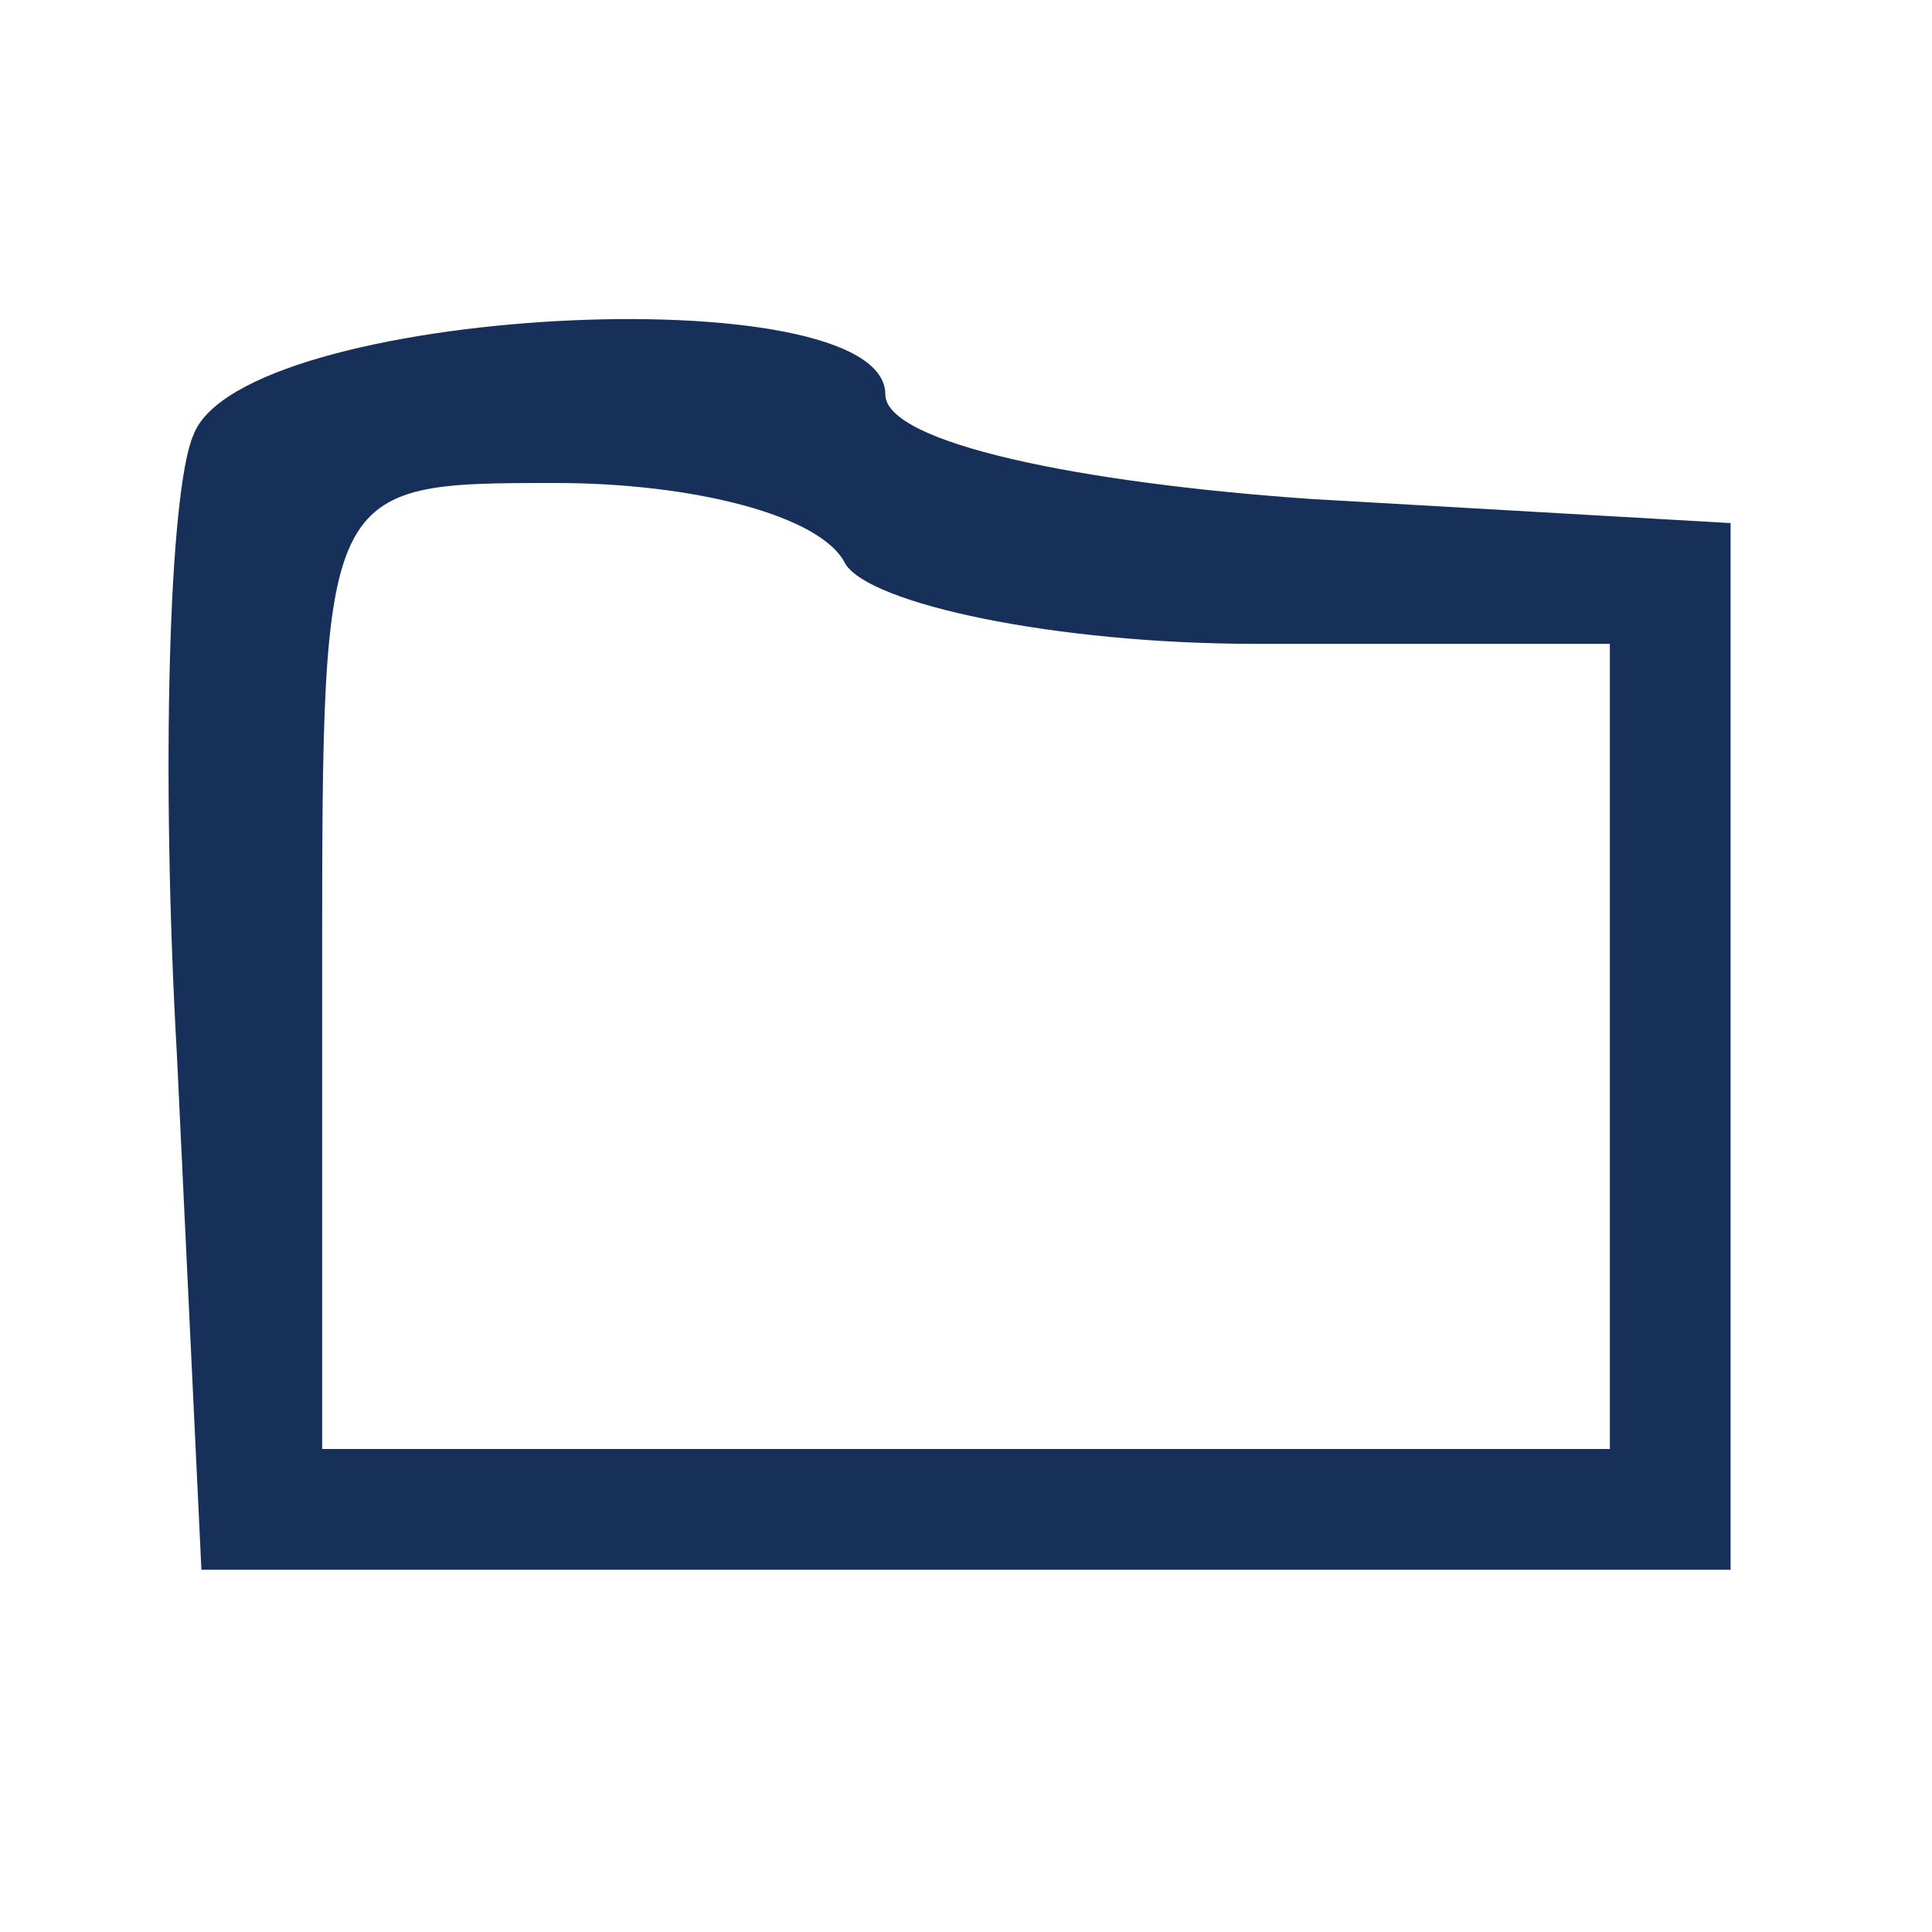 <?xml version="1.0" encoding="UTF-8"?>
<svg xmlns="http://www.w3.org/2000/svg" xmlns:xlink="http://www.w3.org/1999/xlink" width="16px" height="16px" viewBox="0 0 16 16" version="1.1">
<g id="surface1">
<path style=" stroke:none;fill-rule:nonzero;fill:rgb(9.02%,18.824%,35.294%);fill-opacity:1;" d="M 1.602 3.602 C 1.398 4.066 1.332 6.398 1.465 8.734 L 1.668 13 L 14.332 13 L 14.332 4.332 L 10.867 4.133 C 8.934 4 7.332 3.668 7.332 3.266 C 7.332 2.266 2 2.535 1.602 3.602 Z M 7 4.668 C 7.199 5 8.734 5.332 10.398 5.332 L 13.332 5.332 L 13.332 12 L 2.668 12 L 2.668 8 C 2.668 4 2.668 4 4.602 4 C 5.734 4 6.801 4.266 7 4.668 Z M 7 4.668 "/>
</g>
</svg>
